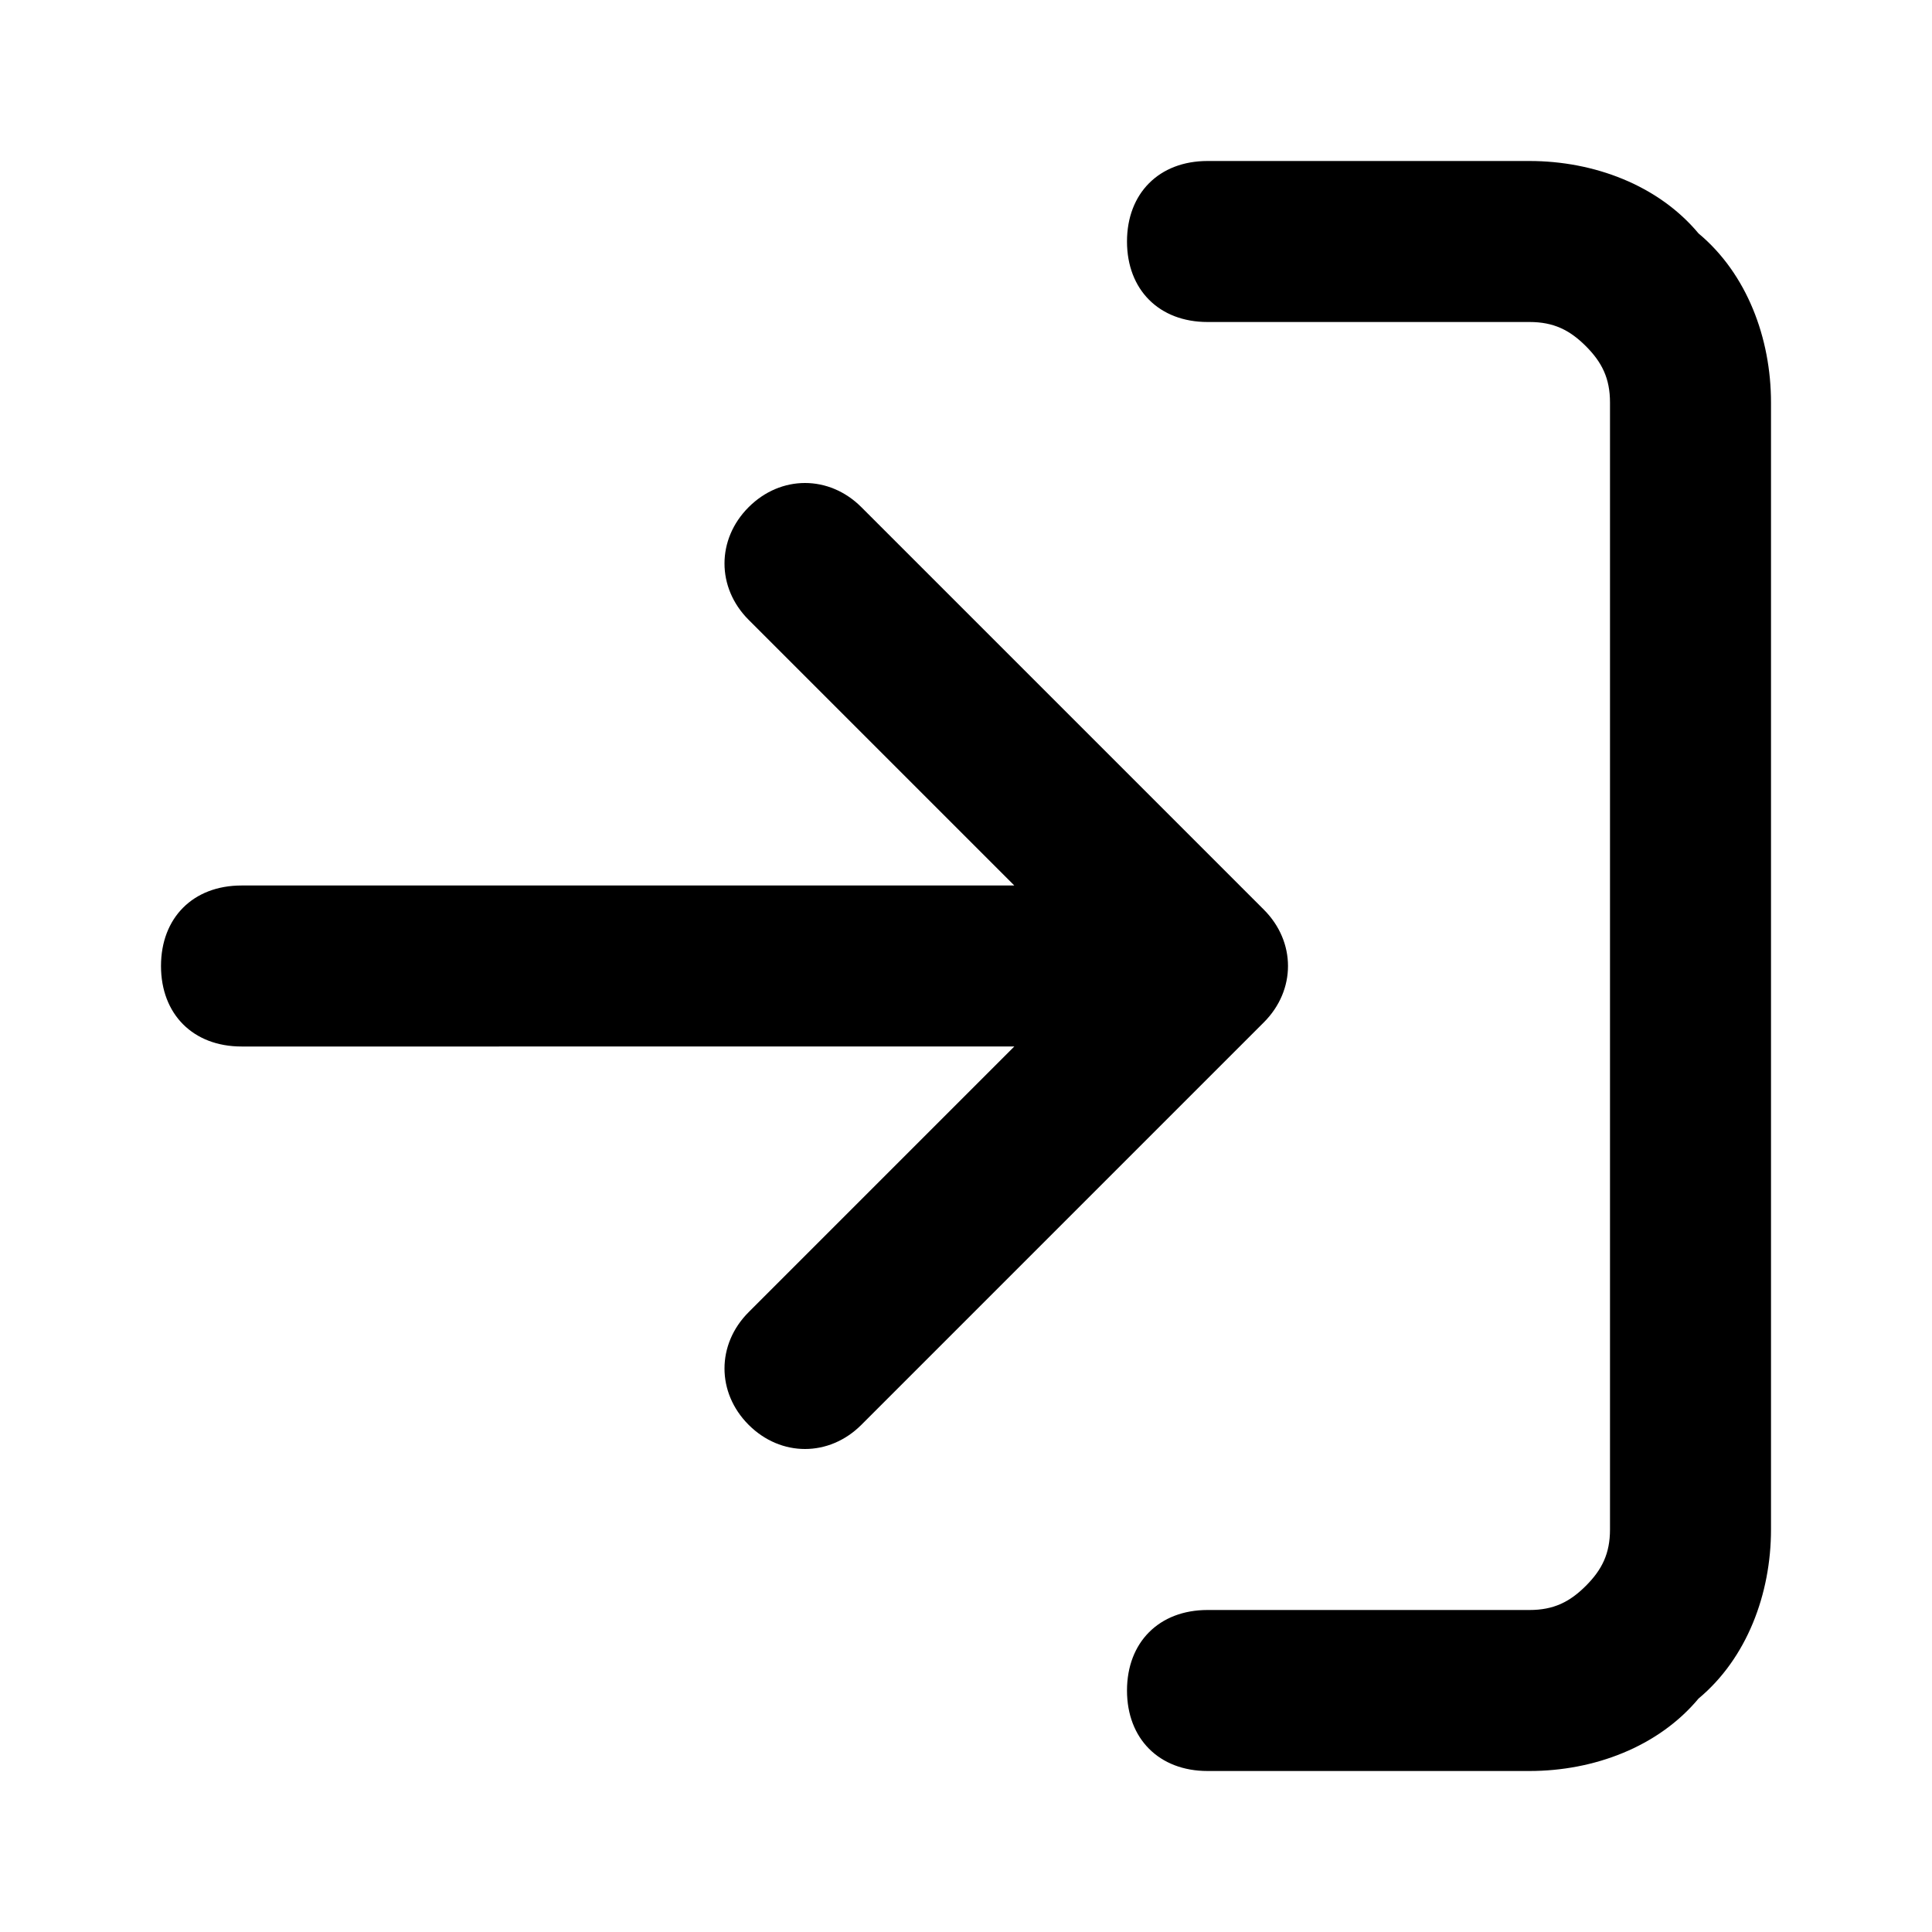 <?xml version="1.0" encoding="utf-8"?>
<!-- Generator: Adobe Illustrator 26.0.0, SVG Export Plug-In . SVG Version: 6.00 Build 0)  -->
<svg version="1.1" id="Layer_1" xmlns="http://www.w3.org/2000/svg" x="0px" y="0px"
     viewBox="0 0 24 24" style="enable-background:new 0 0 24 24;" xml:space="preserve">
<path d="M14,3c0-0.6,0.4-1,1-1h4c0.8,0,1.6,0.3,2.1,0.9C21.7,3.4,22,4.2,22,5v14c0,0.8-0.3,1.6-0.9,2.1C20.6,21.7,19.8,22,19,22h-4
	c-0.6,0-1-0.4-1-1s0.4-1,1-1h4c0.3,0,0.5-0.1,0.7-0.3S20,19.3,20,19V5c0-0.3-0.1-0.5-0.3-0.7C19.5,4.1,19.3,4,19,4h-4
	C14.4,4,14,3.6,14,3z"/>
<path d="M9.3,6.3c0.4-0.4,1-0.4,1.4,0l5,5c0.4,0.4,0.4,1,0,1.4l-5,5c-0.4,0.4-1,0.4-1.4,0c-0.4-0.4-0.4-1,0-1.4l3.3-3.3H3
	c-0.6,0-1-0.4-1-1s0.4-1,1-1h9.6L9.3,7.7C8.9,7.3,8.9,6.7,9.3,6.3z"/>
</svg>
